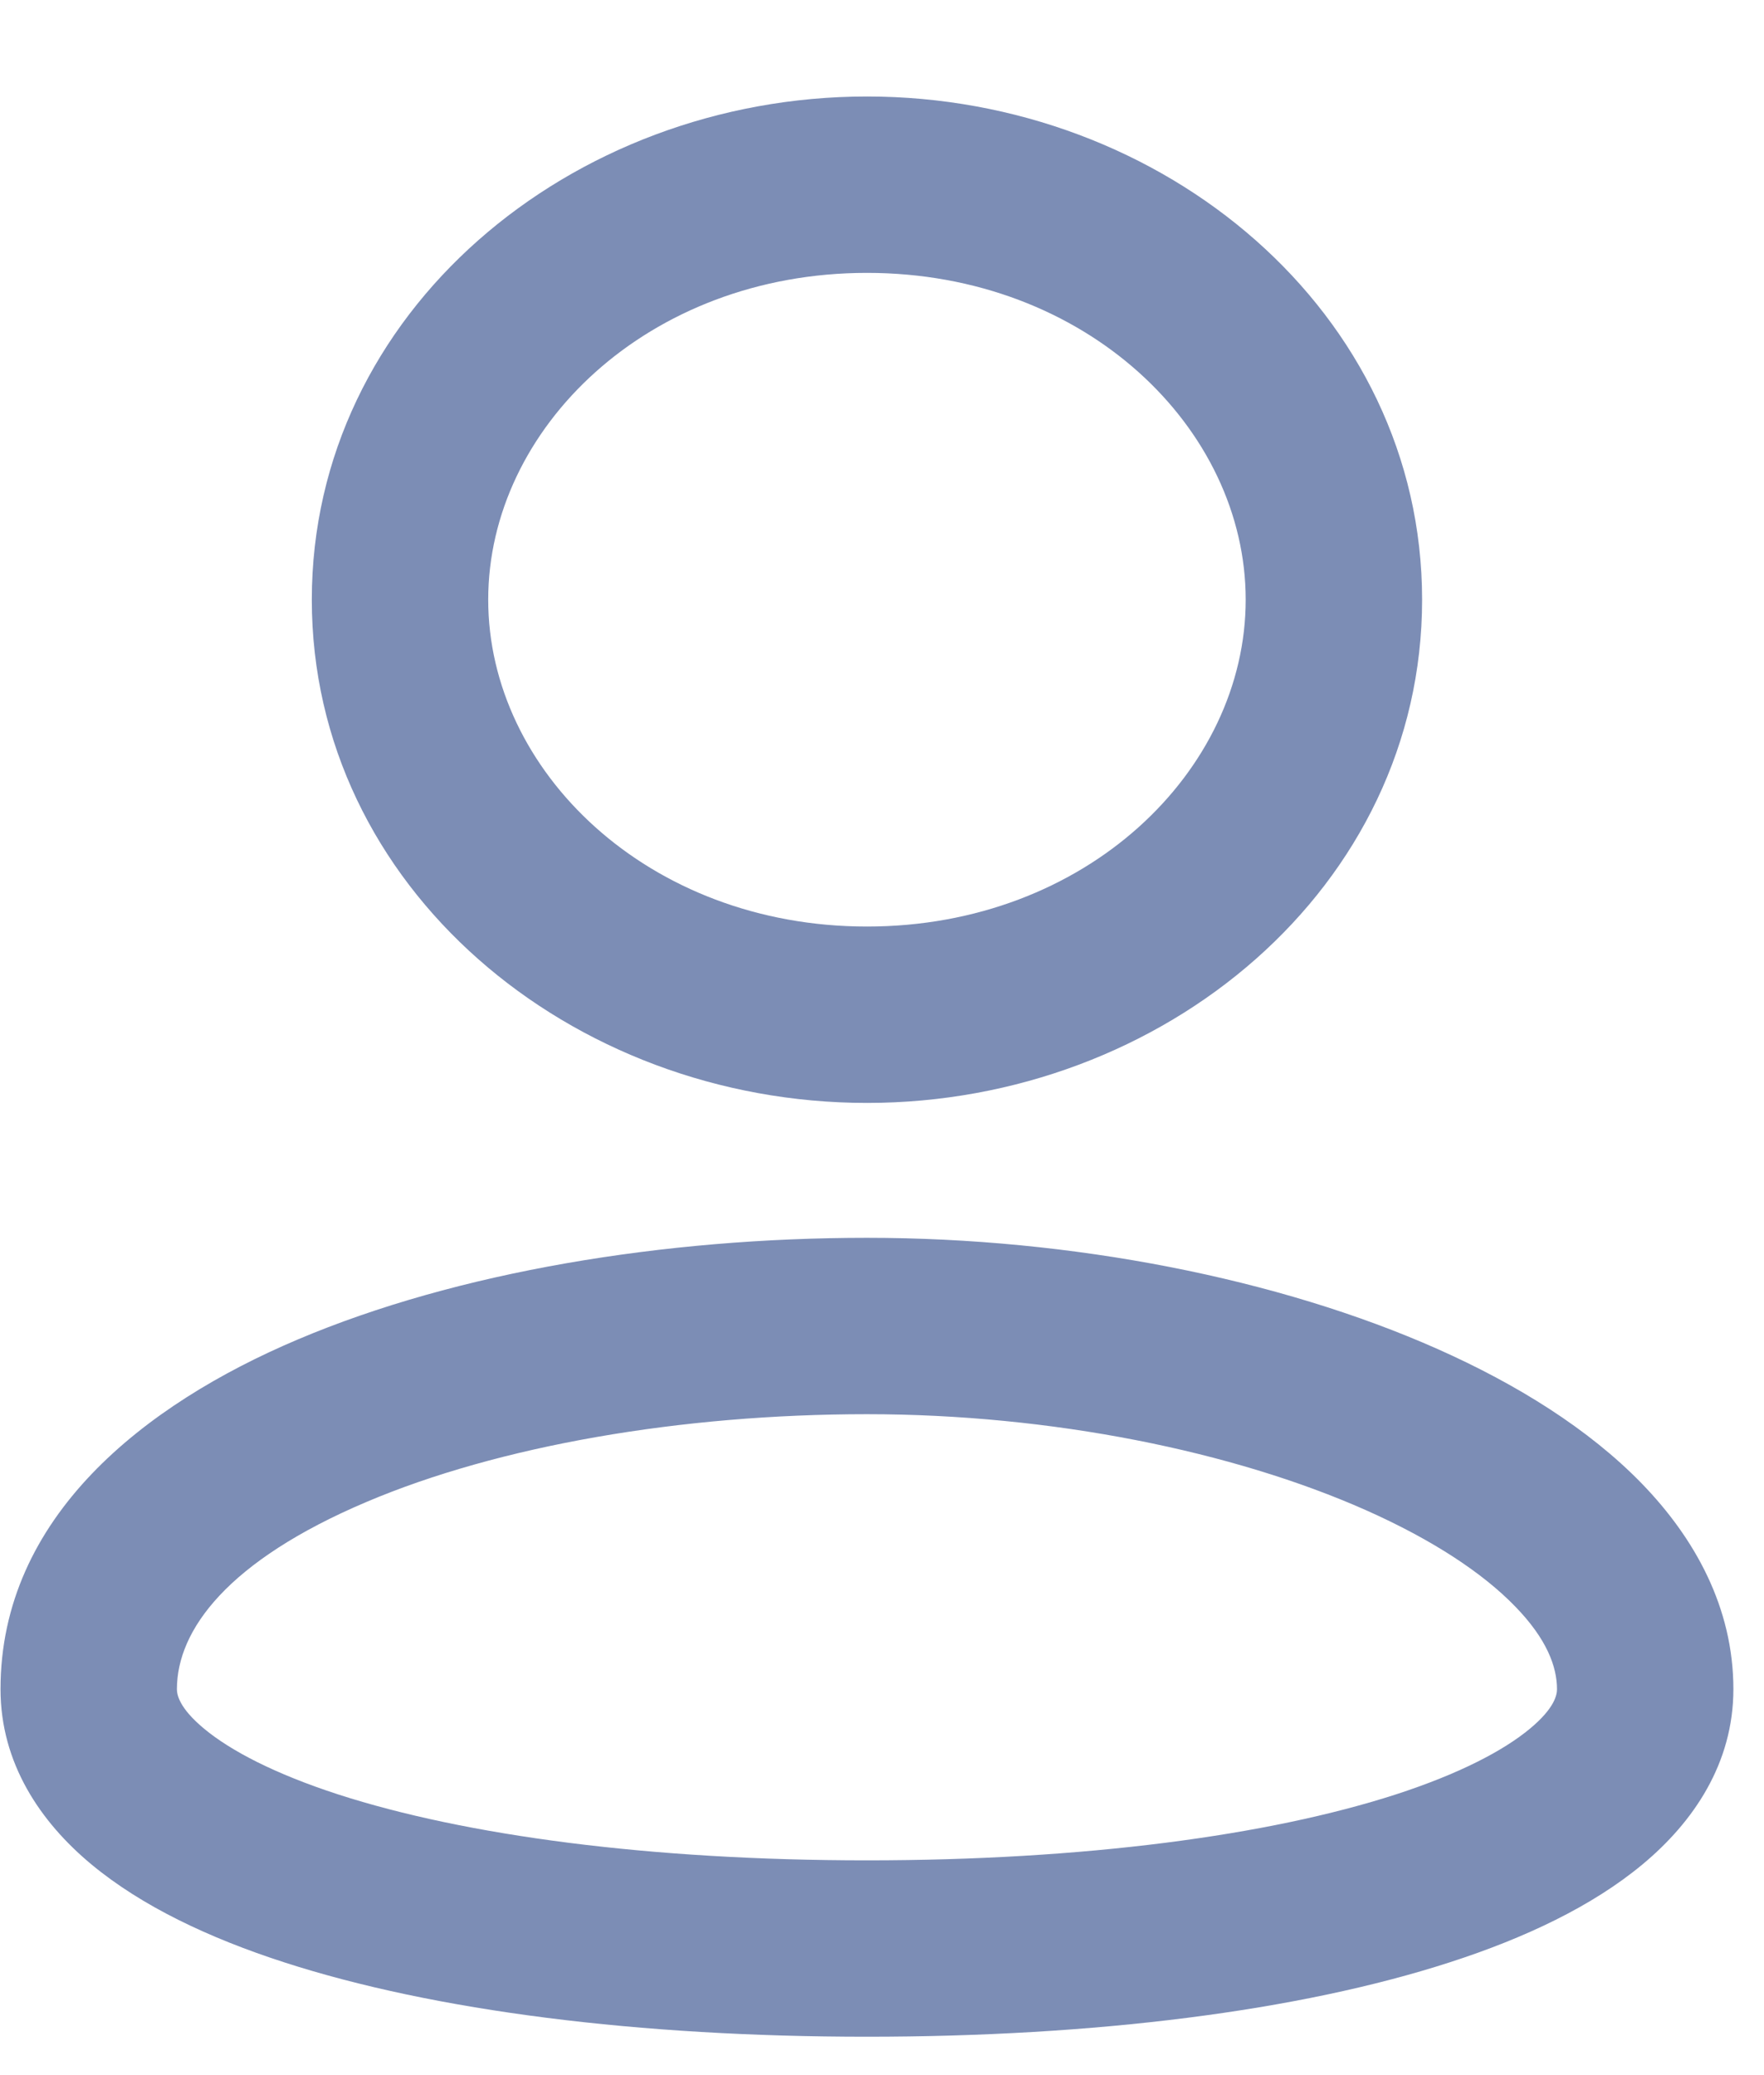 <svg width="17" height="20" viewBox="0 0 17 20" fill="none" xmlns="http://www.w3.org/2000/svg">
<path fill-rule="evenodd" clip-rule="evenodd" d="M4.705 5.78C4.705 4.131 6.243 2.63 8.355 2.63C10.468 2.63 12.005 4.131 12.005 5.78C12.005 7.428 10.468 8.93 8.355 8.93C6.243 8.93 4.705 7.428 4.705 5.78ZM8.355 0.93C5.498 0.93 3.005 3.01 3.005 5.78C3.005 8.55 5.498 10.63 8.355 10.63C11.213 10.63 13.705 8.55 13.705 5.78C13.705 3.01 11.213 0.93 8.355 0.93ZM1.705 16.28C1.705 15.71 2.194 15.043 3.531 14.476C4.805 13.935 6.561 13.63 8.355 13.63C10.131 13.63 11.885 13.987 13.166 14.556C13.808 14.842 14.291 15.162 14.601 15.482C14.908 15.797 15.005 16.065 15.005 16.28C15.005 16.329 14.989 16.458 14.743 16.662C14.49 16.872 14.067 17.095 13.451 17.295C12.226 17.691 10.447 17.93 8.355 17.93C6.263 17.93 4.485 17.691 3.26 17.295C2.644 17.095 2.221 16.872 1.968 16.662C1.722 16.458 1.705 16.329 1.705 16.28ZM8.355 11.93C6.4 11.93 4.406 12.258 2.867 12.911C1.392 13.536 0.005 14.619 0.005 16.28C0.005 16.995 0.39 17.561 0.881 17.969C1.365 18.371 2.013 18.678 2.736 18.912C4.19 19.383 6.162 19.63 8.355 19.63C10.549 19.63 12.521 19.383 13.974 18.912C14.698 18.678 15.346 18.371 15.829 17.969C16.32 17.561 16.705 16.995 16.705 16.28C16.705 15.495 16.334 14.825 15.82 14.296C15.31 13.772 14.621 13.343 13.857 13.003C12.326 12.322 10.33 11.93 8.355 11.93Z" fill="#7C8DB5"/>
</svg>
